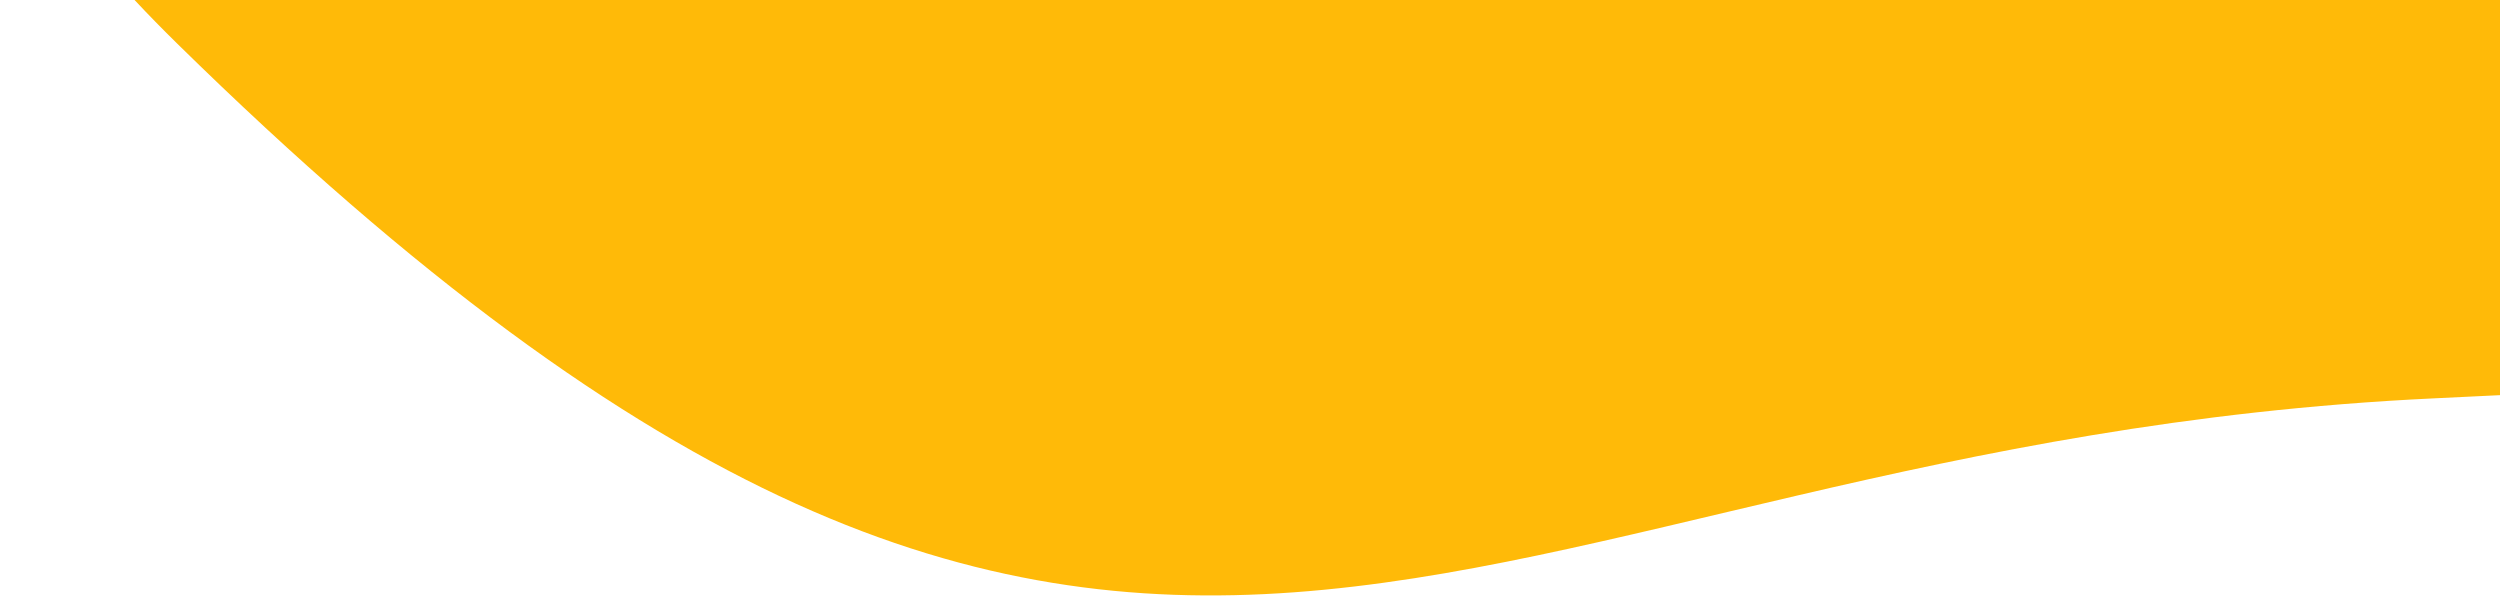 <svg width="841" height="201" viewBox="0 0 841 201" fill="none" xmlns="http://www.w3.org/2000/svg">
<path d="M839 -4C839 -4 1876.88 84 818.876 134C485.057 149.776 382.877 332 59.654 14.712C-263.568 -302.576 839 -4 839 -4Z" fill="#FFBA08"/>
</svg>
